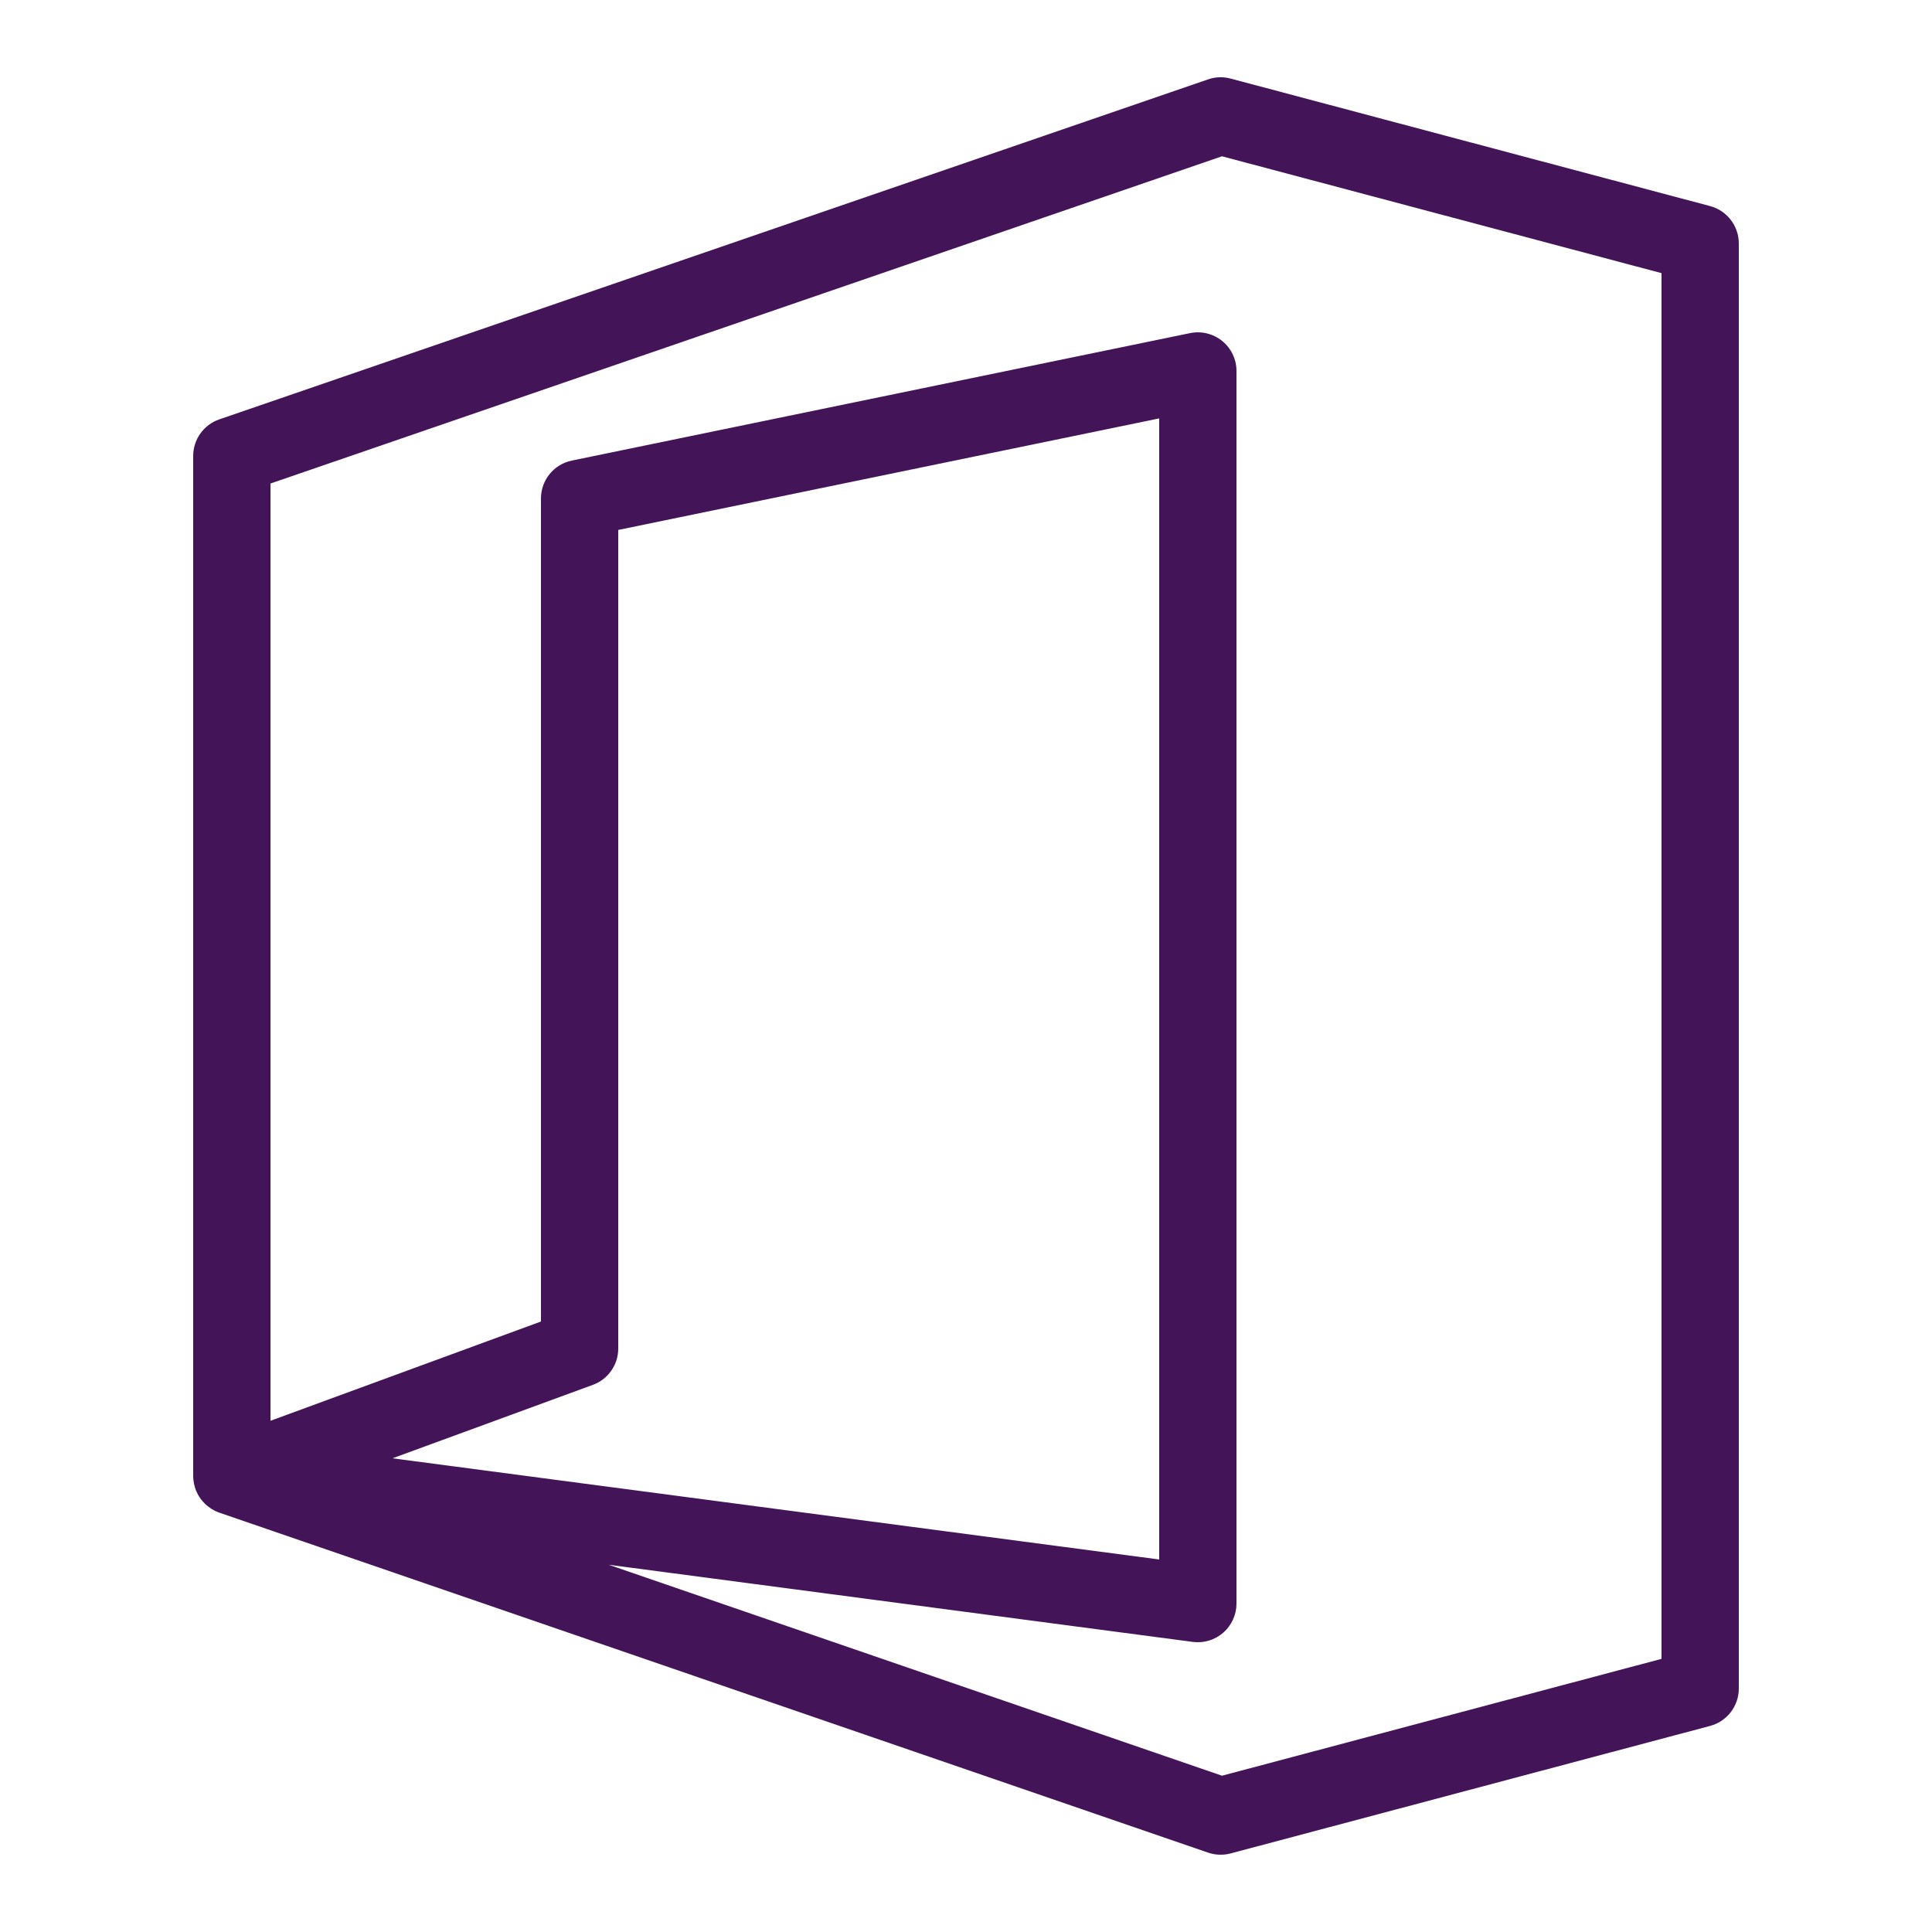 <?xml version="1.0" encoding="UTF-8"?>
<svg xmlns="http://www.w3.org/2000/svg" xmlns:xlink="http://www.w3.org/1999/xlink" viewBox="0 0 250 250" width="250px" height="250px">
<g id="surface136527991">
<path style=" stroke:none;fill-rule:nonzero;fill:rgb(26.275%,7.843%,34.118%);fill-opacity:1;" d="M 157.734 10 C 157.25 10.023 156.773 10.113 156.32 10.273 L 28.371 54.27 C 26.352 54.965 24.996 56.867 25 59.004 L 25 190.996 C 25 191.164 25.012 191.328 25.031 191.496 C 25.031 191.496 25.031 191.5 25.031 191.504 C 25.062 191.832 25.129 192.156 25.227 192.469 C 25.227 192.473 25.227 192.477 25.227 192.48 C 25.324 192.797 25.453 193.105 25.617 193.398 C 25.855 193.836 26.156 194.234 26.516 194.578 C 26.637 194.695 26.762 194.809 26.895 194.91 C 27.156 195.121 27.438 195.305 27.734 195.461 C 27.879 195.535 28.031 195.602 28.184 195.664 C 28.188 195.664 28.191 195.664 28.195 195.664 C 28.25 195.688 28.309 195.711 28.371 195.734 L 156.32 239.727 C 157.258 240.051 158.27 240.086 159.23 239.836 L 221.289 223.332 C 223.477 222.746 225 220.762 225 218.496 L 225 31.504 C 225 29.238 223.477 27.254 221.289 26.668 L 159.23 10.164 C 158.742 10.035 158.238 9.98 157.734 10 Z M 158.125 20.223 L 215 35.344 L 215 214.656 L 158.125 229.777 L 78.77 202.48 L 154.344 212.461 C 155.773 212.648 157.215 212.211 158.297 211.262 C 159.379 210.312 160 208.941 160 207.5 L 160 48 C 160 46.496 159.32 45.074 158.156 44.125 C 156.992 43.18 155.465 42.805 153.996 43.105 L 73.996 59.598 C 71.668 60.078 70 62.125 70 64.5 L 70 171.004 L 35 183.848 L 35 62.566 Z M 150 54.141 L 150 201.797 L 50.789 188.703 L 76.719 179.199 C 78.691 178.477 80 176.602 80 174.504 L 80 68.574 Z M 150 54.141 "/>
</g>
</svg>
